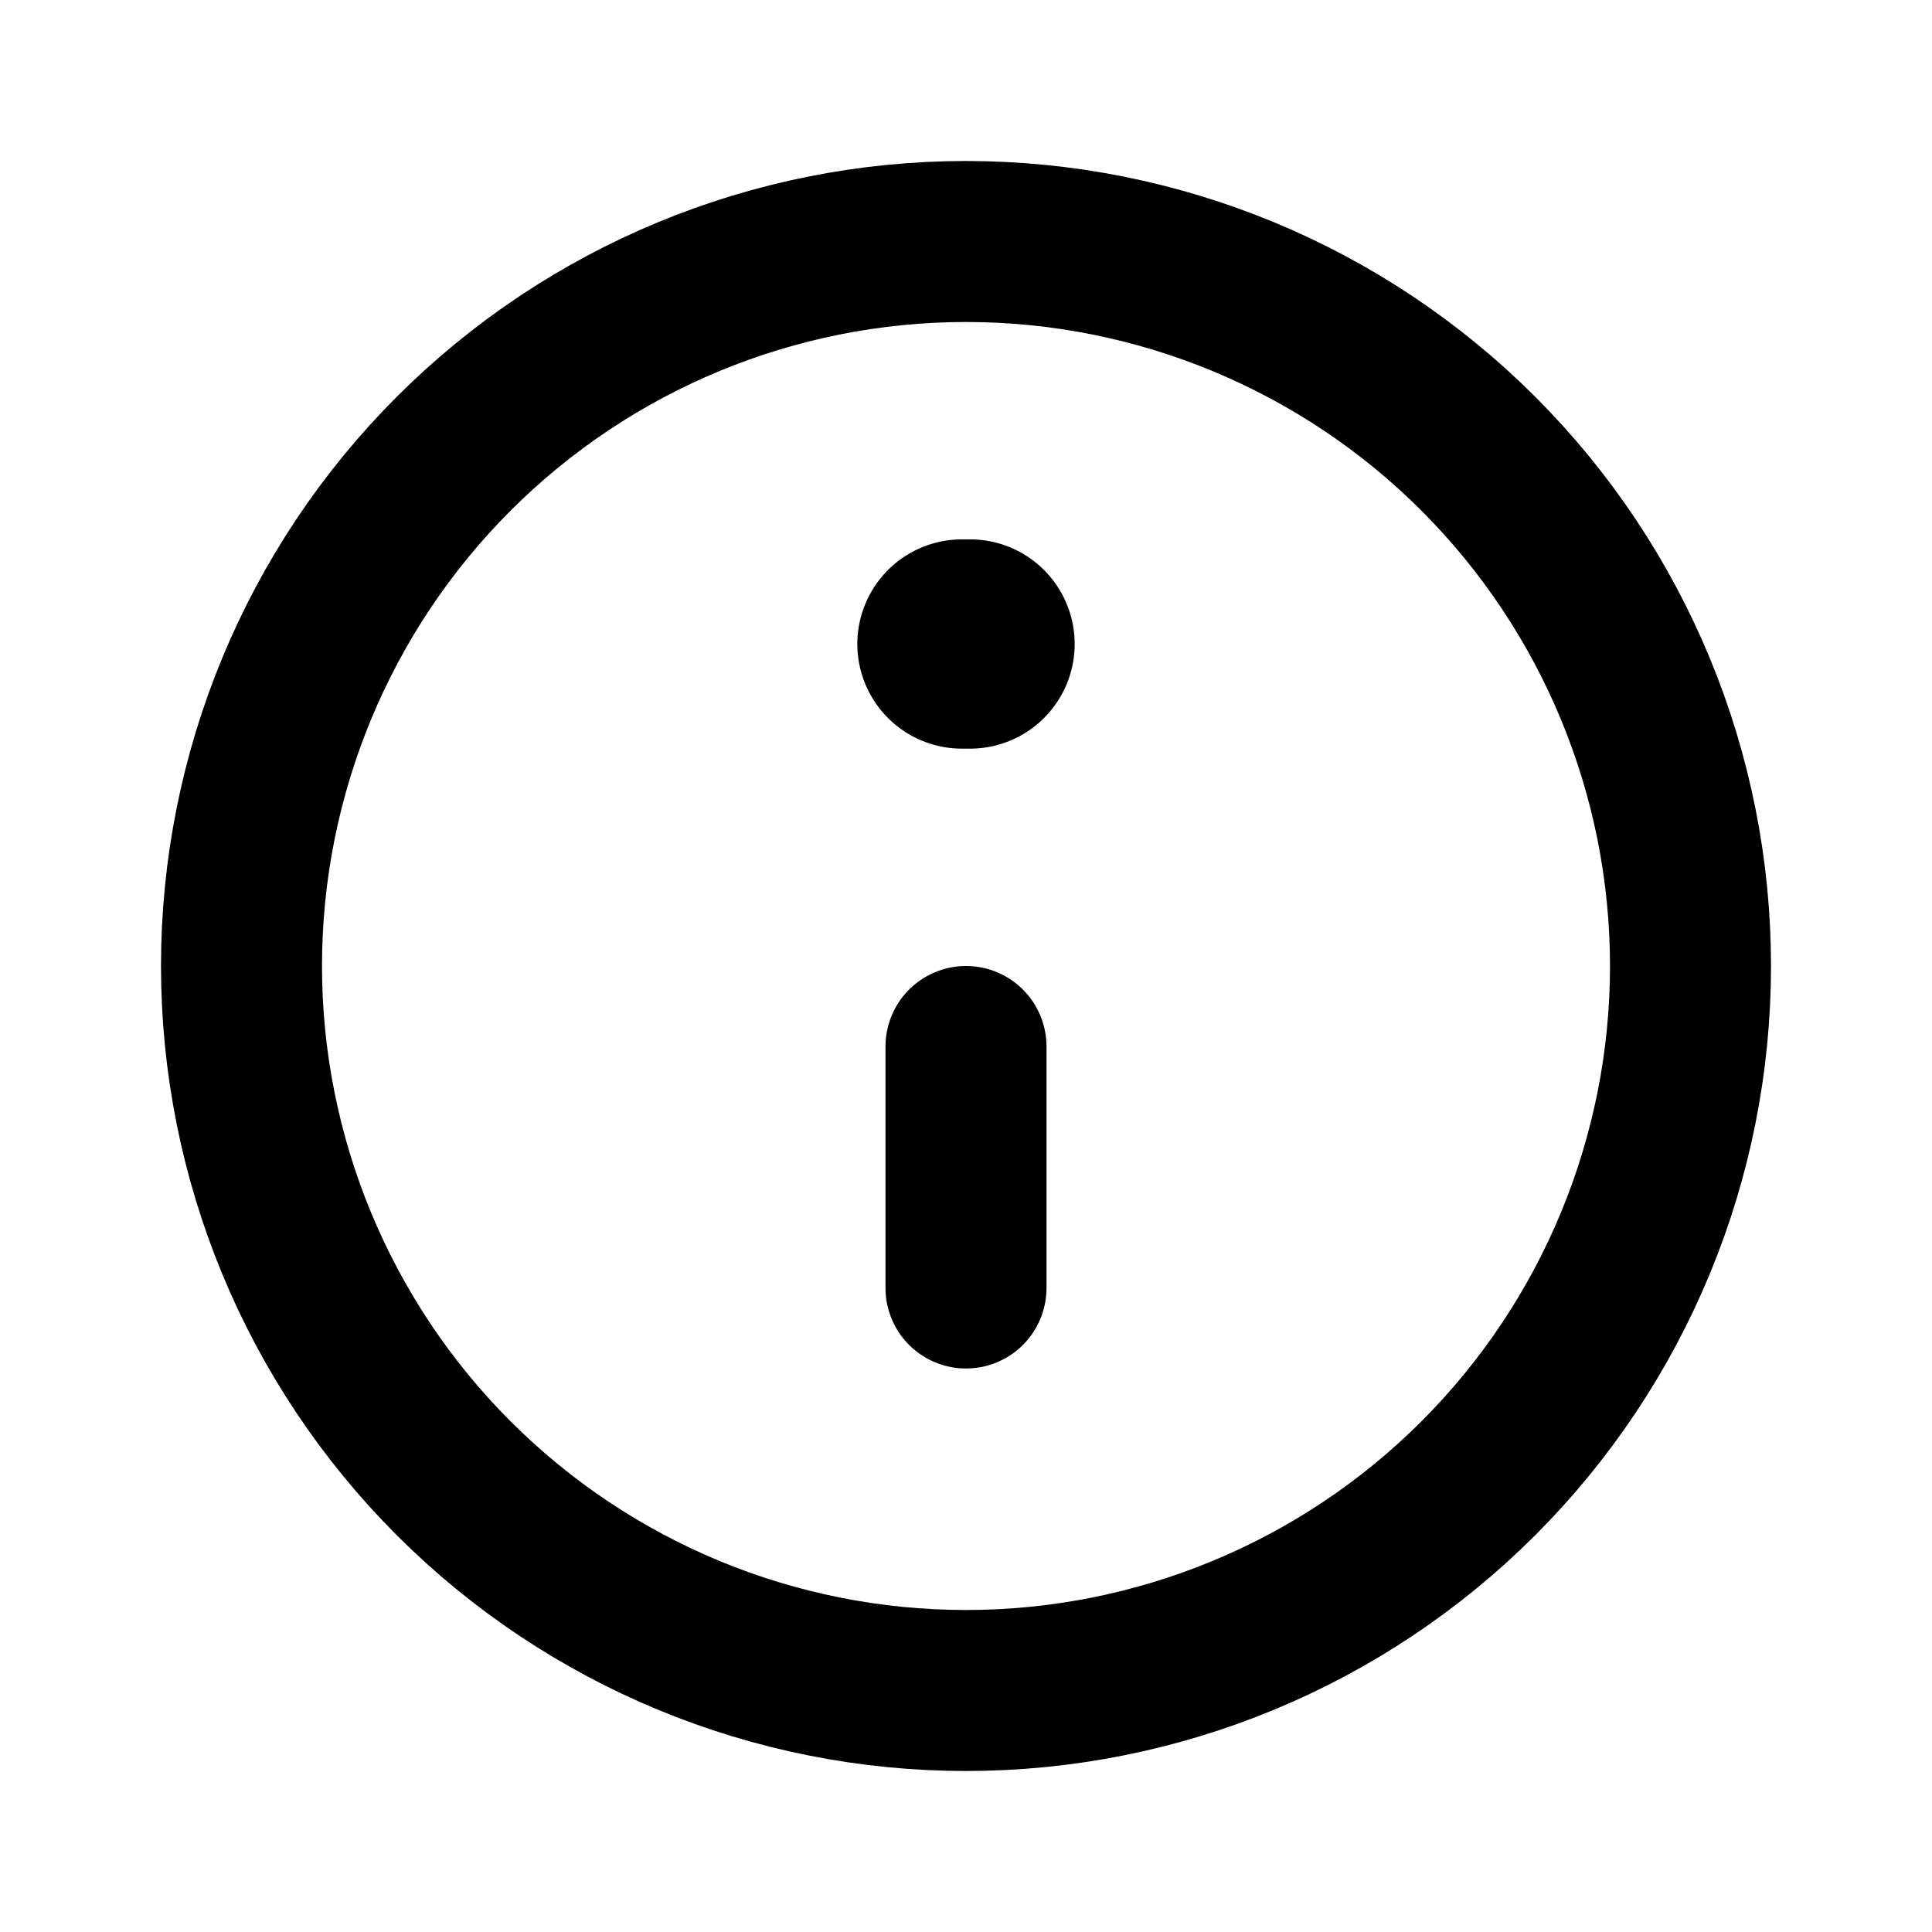 <svg width="48" height="48" viewBox="0 0 48 48" fill="none" xmlns="http://www.w3.org/2000/svg">
<path d="M24.1 16H23.9" stroke="black" stroke-width="5.2" stroke-linecap="round" stroke-linejoin="round"/>
<path d="M24 26V32M6 24C6 19.226 7.896 14.648 11.272 11.272C14.648 7.896 19.226 6 24 6V6C28.774 6 33.352 7.896 36.728 11.272C40.104 14.648 42 19.226 42 24V24C42 28.774 40.104 33.352 36.728 36.728C33.352 40.104 28.774 42 24 42V42C19.226 42 14.648 40.104 11.272 36.728C7.896 33.352 6 28.774 6 24V24Z" stroke="black" stroke-width="4" stroke-linecap="round" stroke-linejoin="round"/>
</svg>
